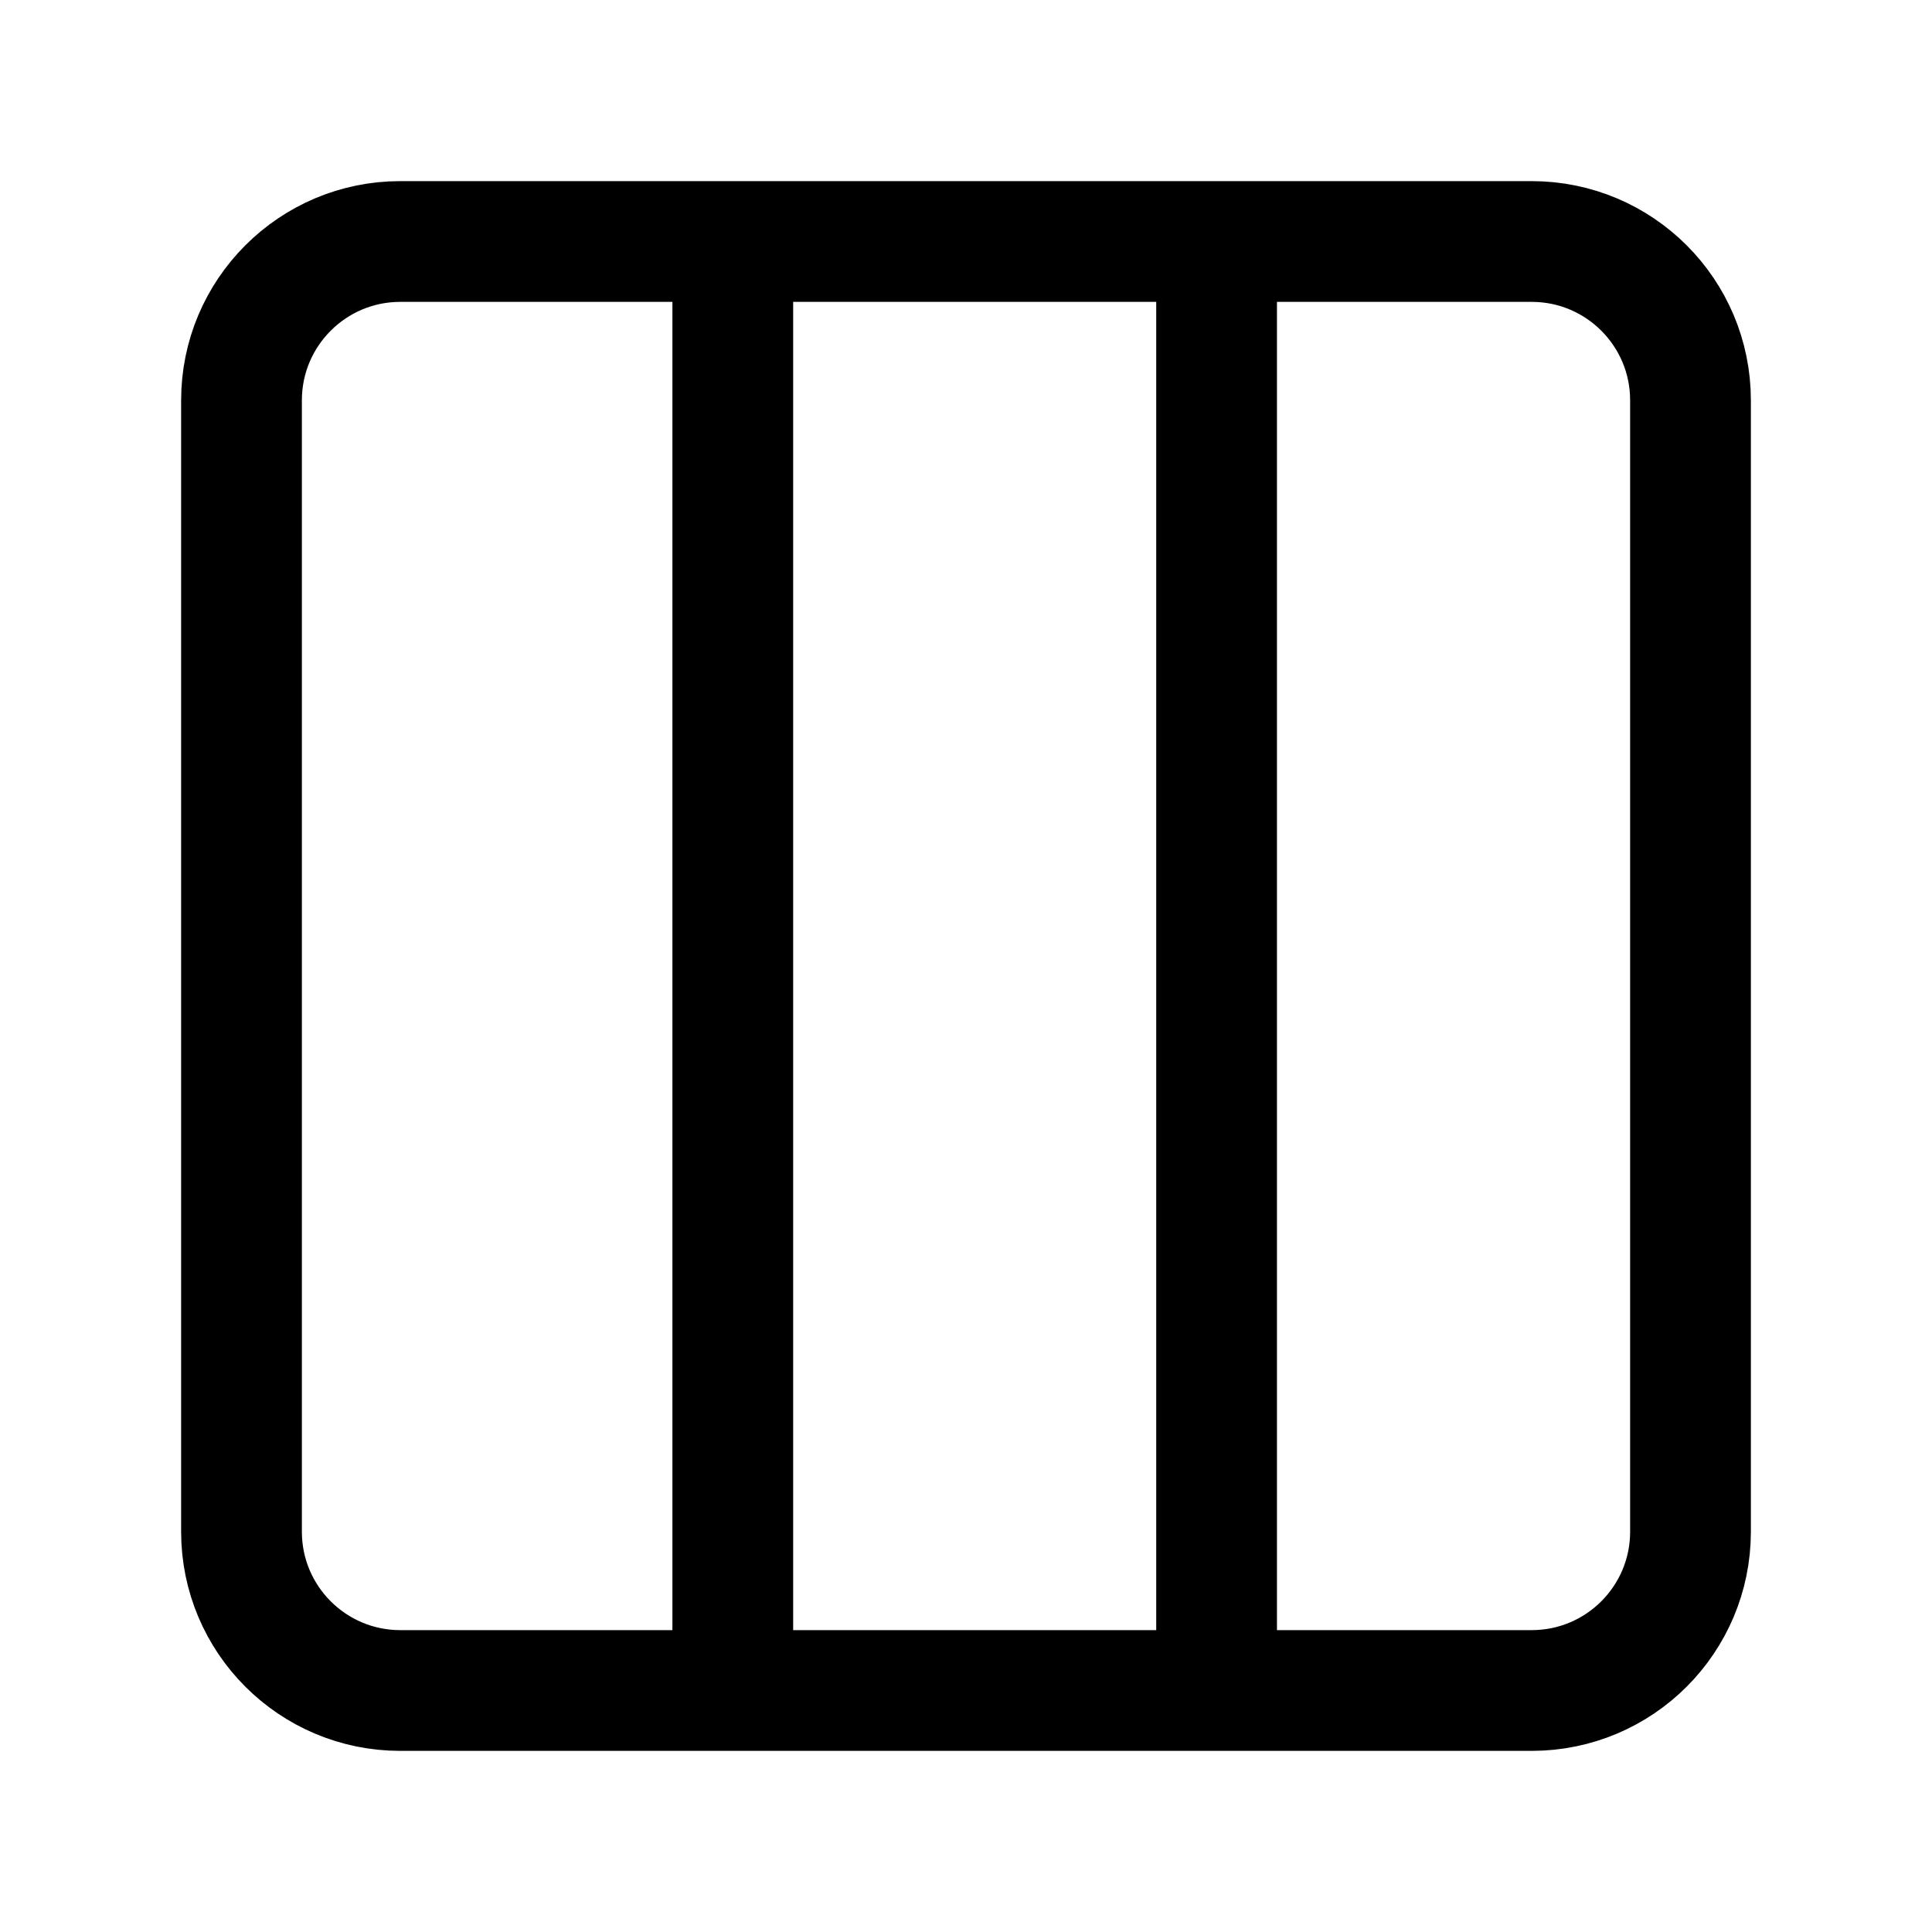 <svg xmlns="http://www.w3.org/2000/svg" fill="none" viewBox="0 0 24 24" stroke-width="1.5" stroke="currentColor" aria-hidden="true" data-slot="icon">
  <path stroke-linecap="round" stroke-linejoin="round" d="M9.102 3h9.925C20.117 3 21 3.883 21 4.973v14.054c0 1.09-.883 1.973-1.973 1.973H9.102m0-18h-4.13C3.884 3 3 3.883 3 4.973v14.054C3 20.117 3.883 21 4.973 21h4.13m0-18v18m6.01-18v18"/>
</svg>
